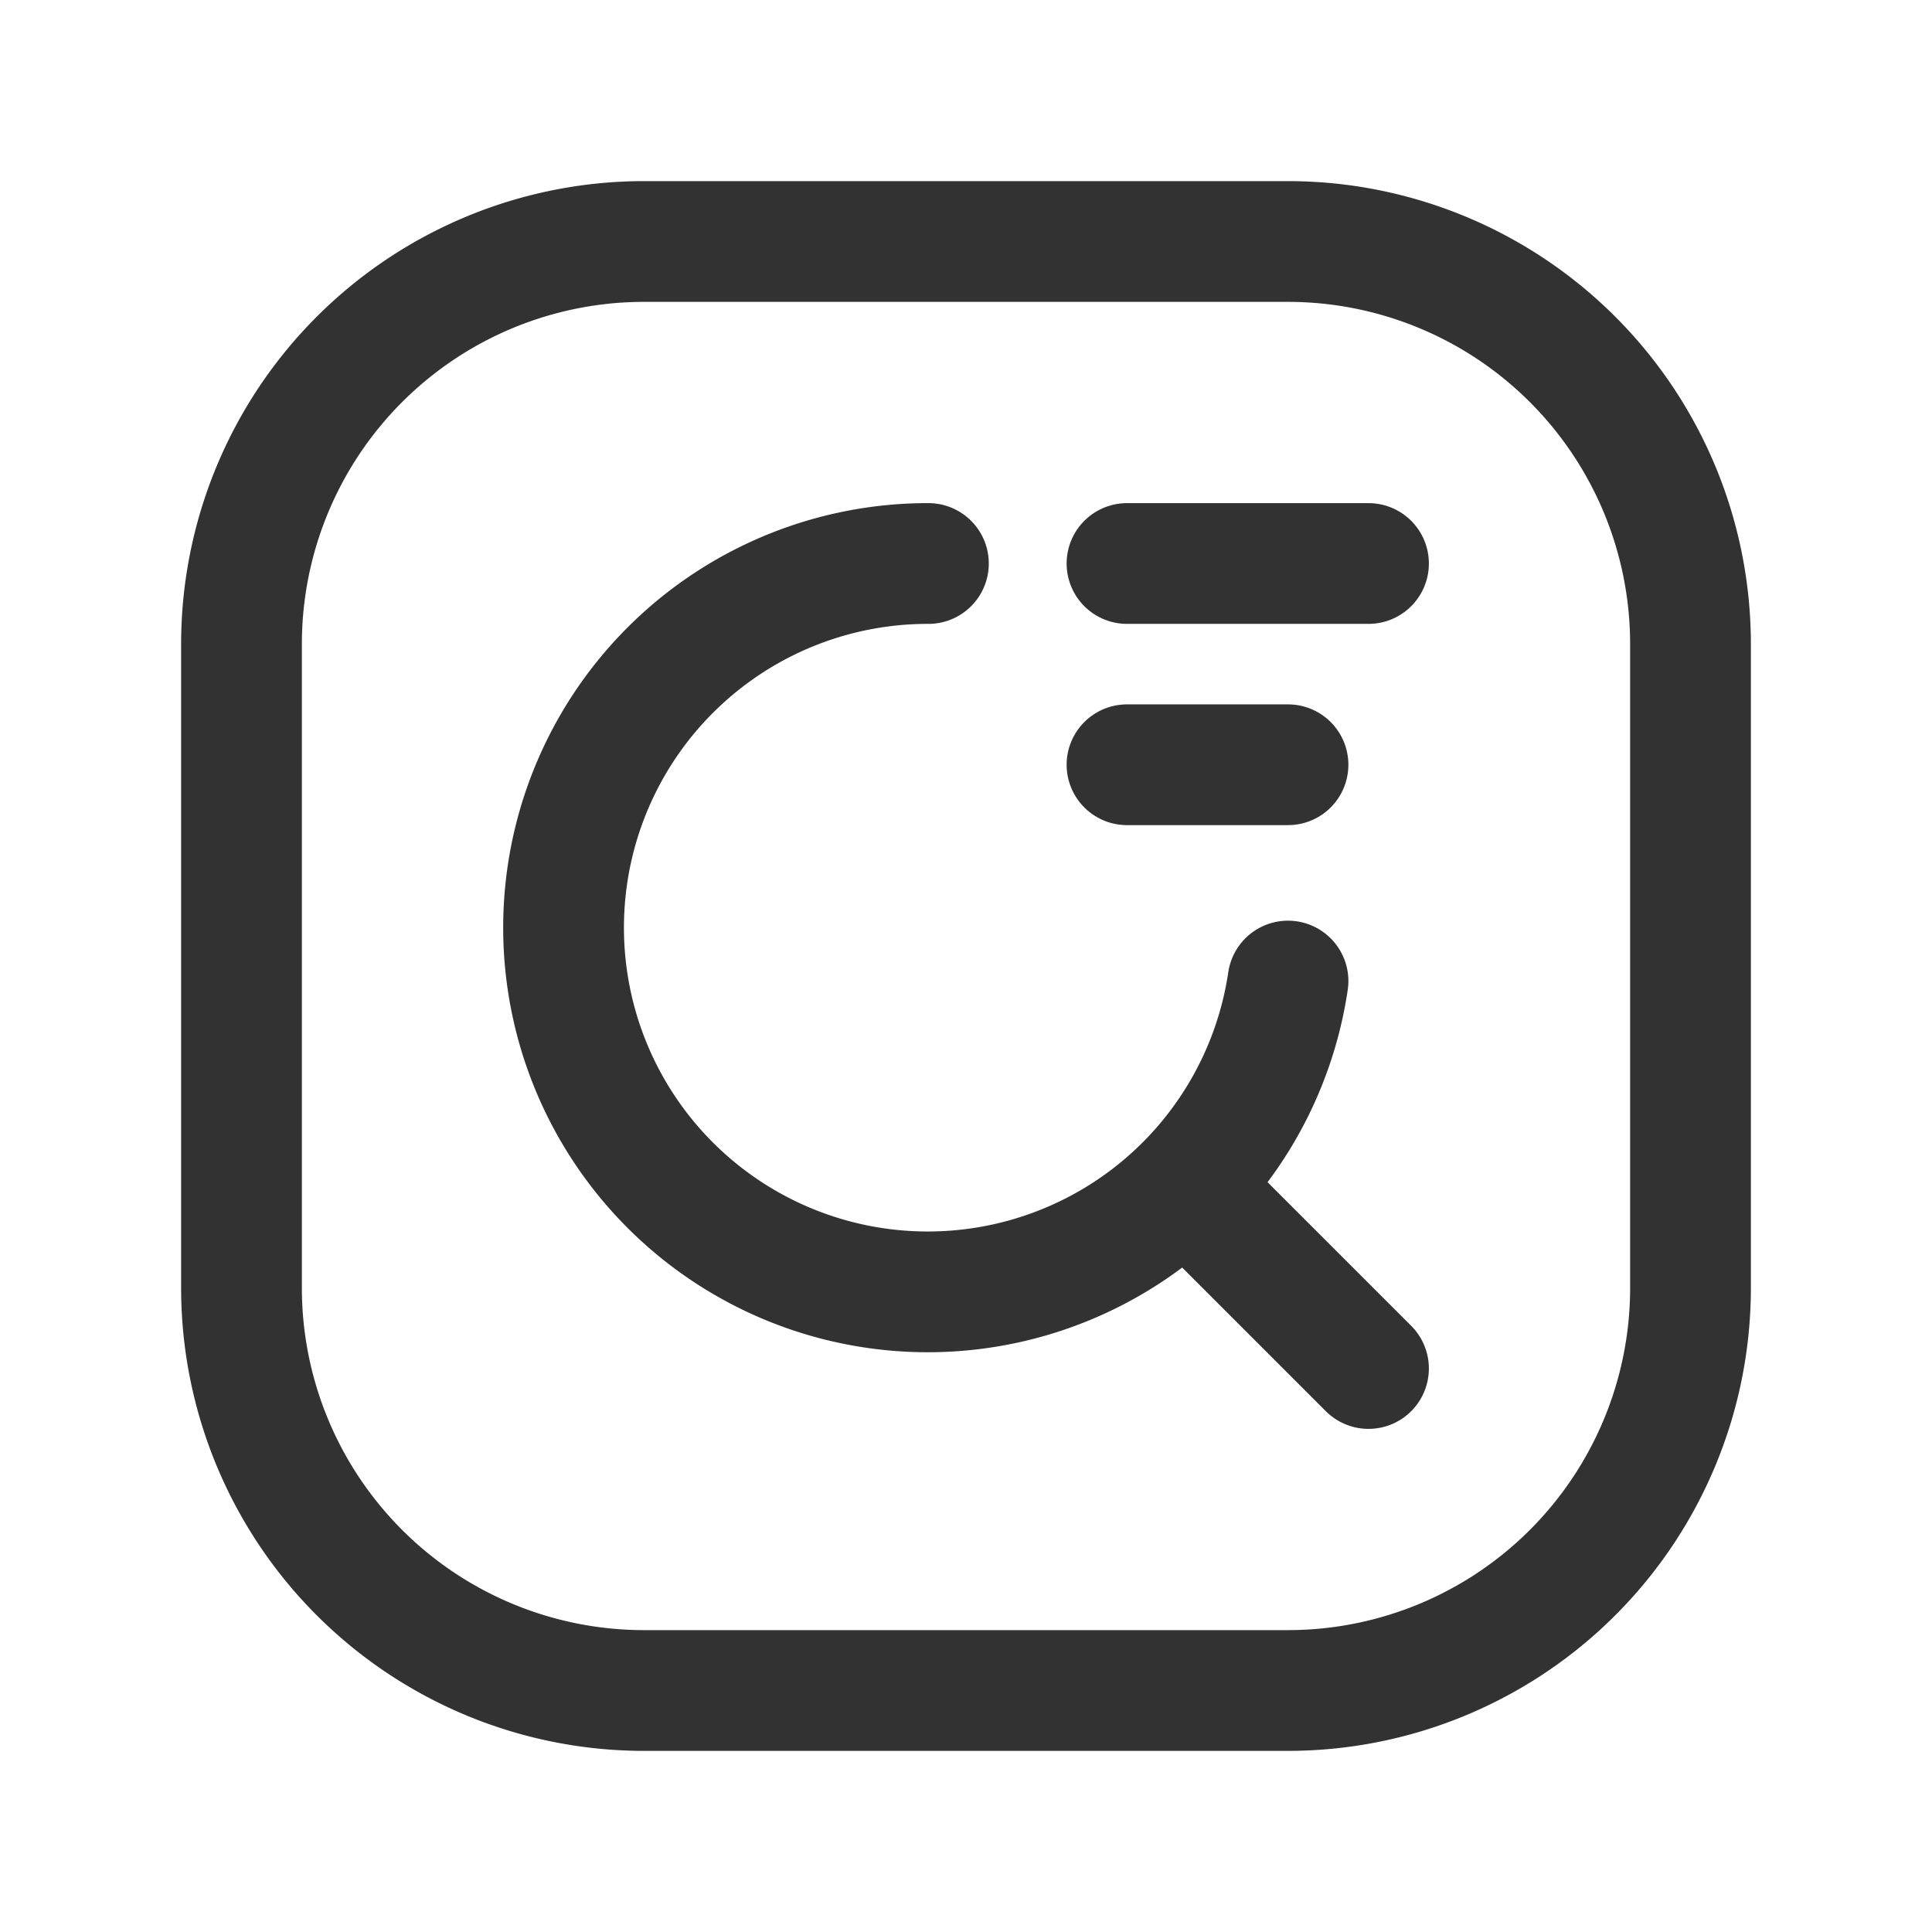 <svg id="Layer_3" data-name="Layer 3" xmlns="http://www.w3.org/2000/svg" viewBox="0 0 24 24"><path d="M0,0H24V24H0Z" fill="none"/><path d="M14,7h3" fill="none" stroke="#323232" stroke-linecap="round" stroke-linejoin="round" stroke-width="1.5"/><path d="M16,9.5H14" fill="none" stroke="#323232" stroke-linecap="round" stroke-linejoin="round" stroke-width="1.5"/><path d="M17,17l-2.269-2.269Z" fill="none" stroke="#323232" stroke-linecap="round" stroke-linejoin="round" stroke-width="1.5"/><path d="M16,21H8a5.001,5.001,0,0,1-5-5V8A5.001,5.001,0,0,1,8,3h8a5.001,5.001,0,0,1,5,5v8A5.001,5.001,0,0,1,16,21Z" fill="none" stroke="#323232" stroke-linecap="round" stroke-linejoin="round" stroke-width="1.5"/><path d="M16,12.187A4.524,4.524,0,1,1,11.533,7" fill="none" stroke="#323232" stroke-linecap="round" stroke-linejoin="round" stroke-width="1.5"/></svg>